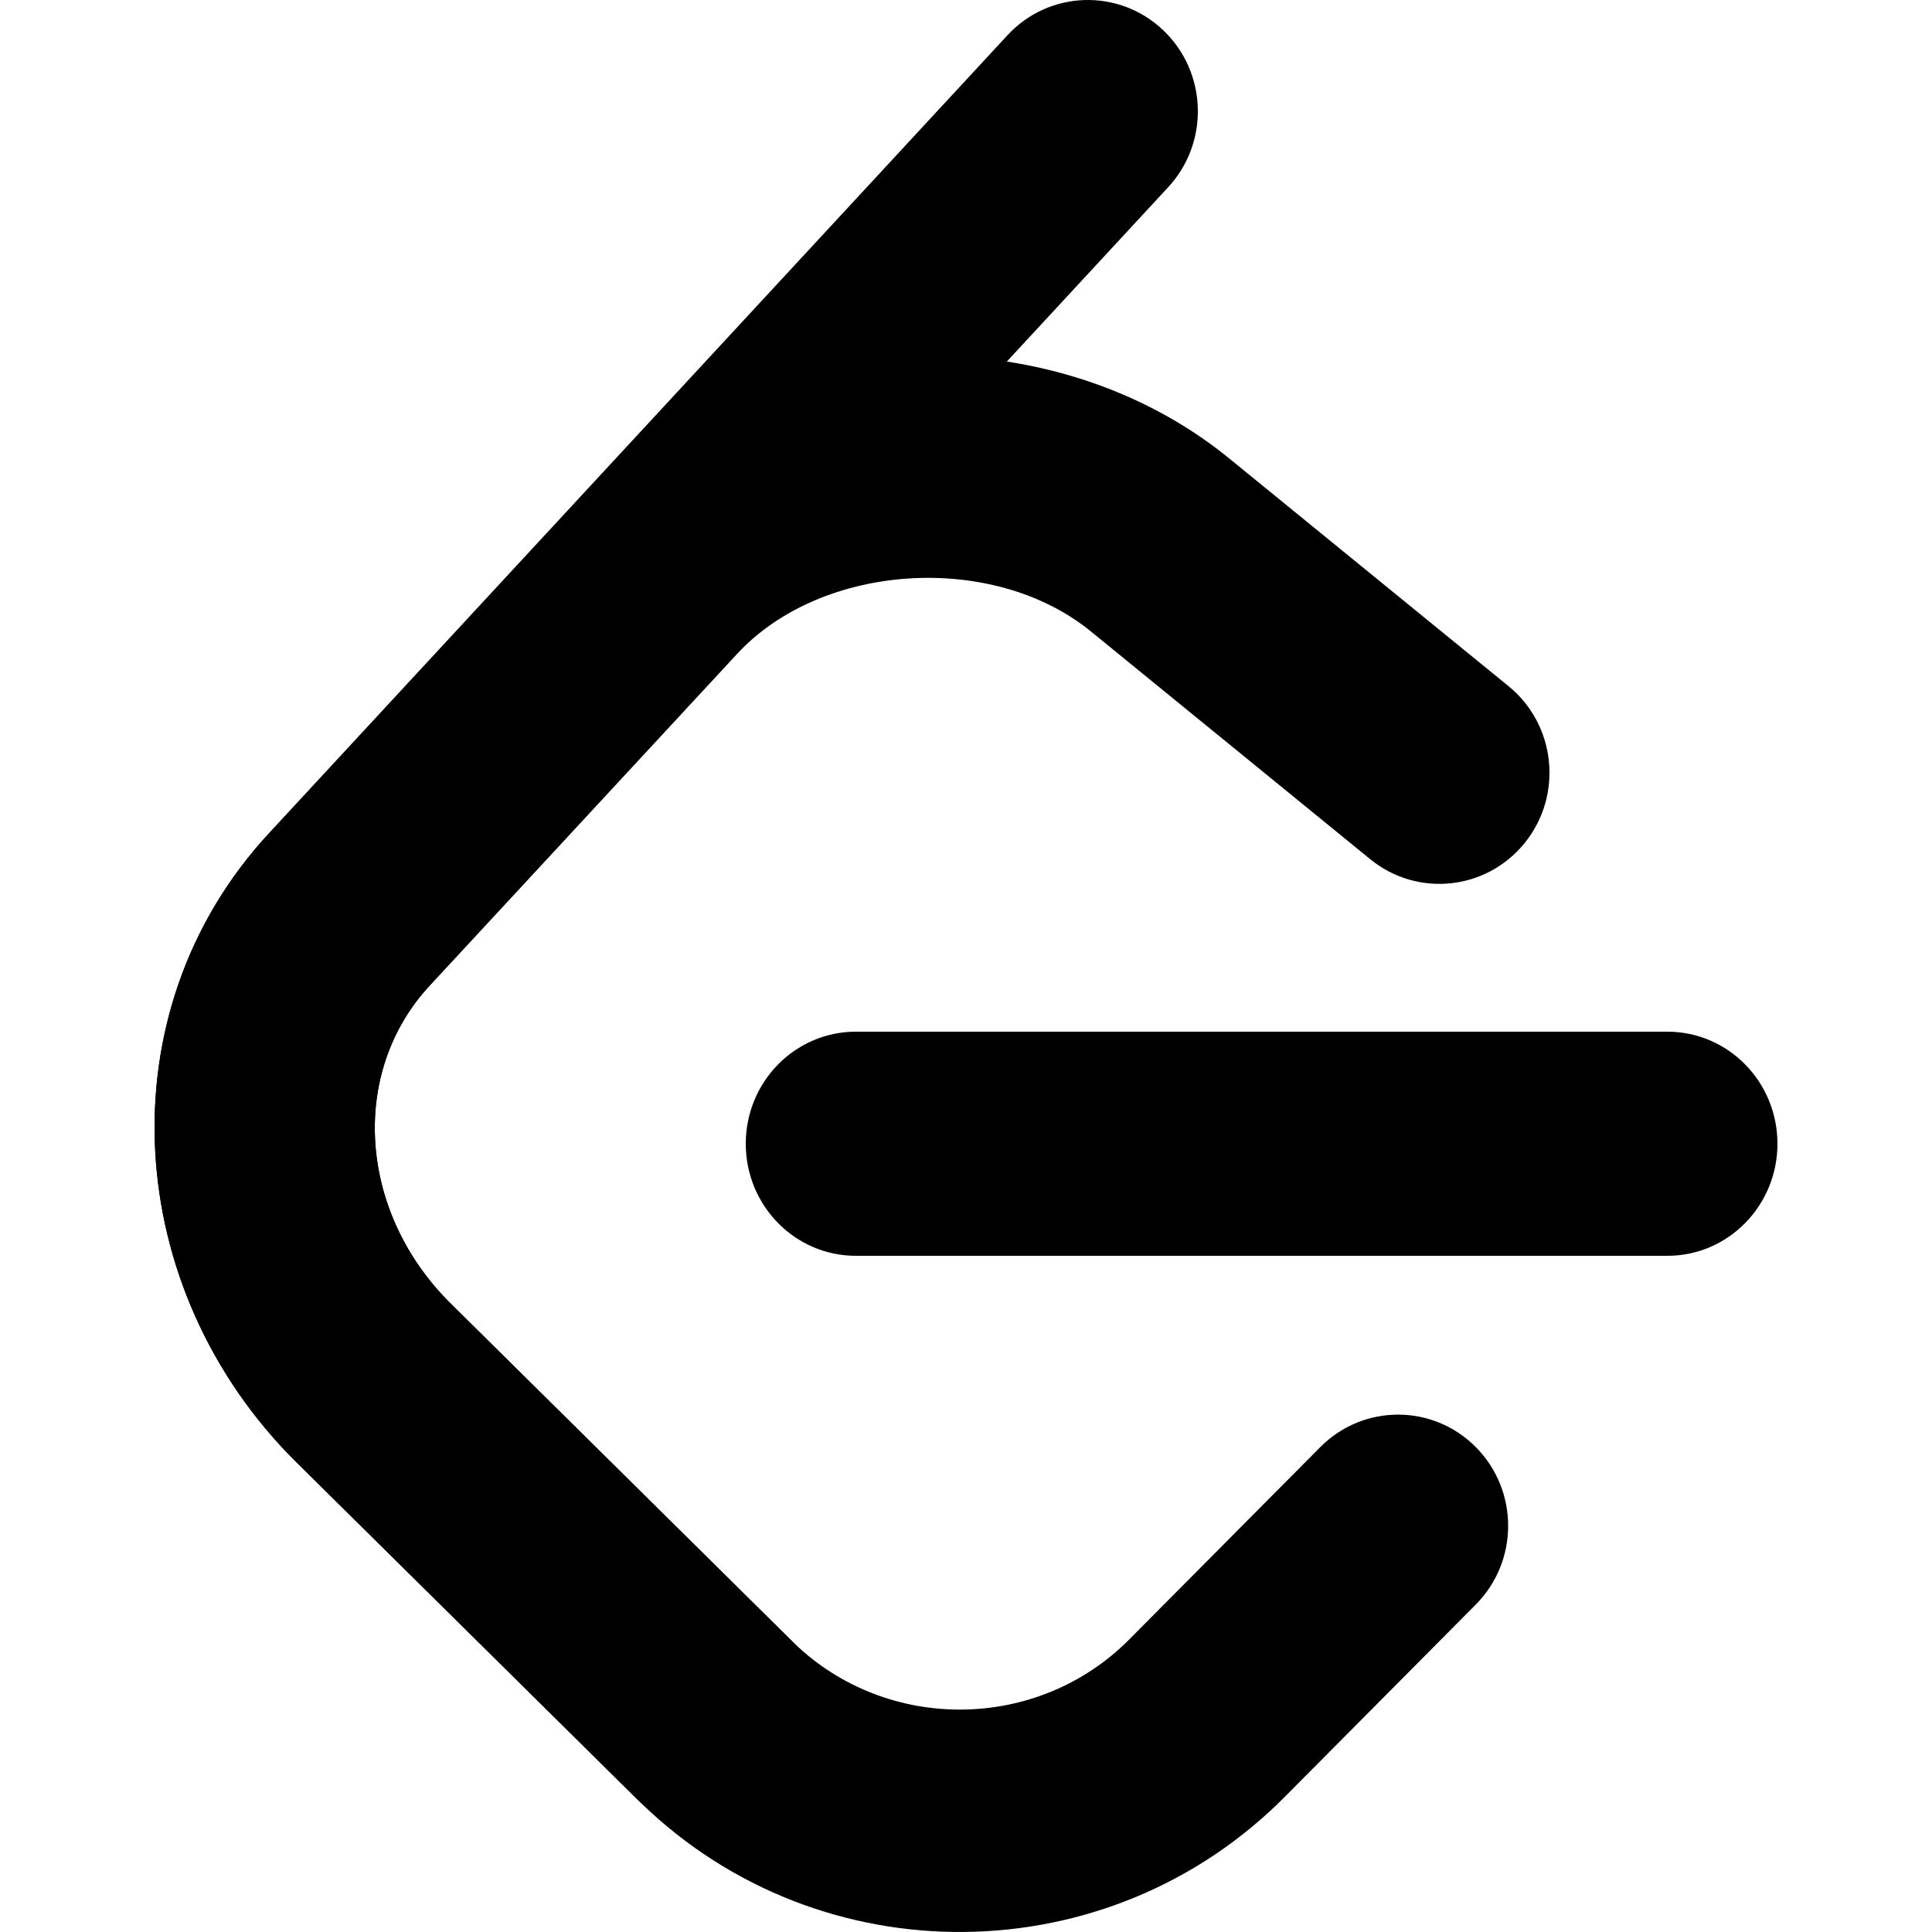 <?xml version="1.0" standalone="no"?><!DOCTYPE svg PUBLIC "-//W3C//DTD SVG 1.1//EN" "http://www.w3.org/Graphics/SVG/1.1/DTD/svg11.dtd"><svg t="1694141589942" class="icon" viewBox="0 0 1024 1024" version="1.1" xmlns="http://www.w3.org/2000/svg" p-id="1969" xmlns:xlink="http://www.w3.org/1999/xlink" width="200" height="200"><path d="M699.806 766.975c22.825-22.976 59.771-22.917 82.522 0.135 22.751 23.052 22.692 60.365-0.133 83.341l-101.351 102.031c-93.503 94.13-245.979 95.496-341.059 3.168-0.549-0.53-42.887-42.383-182.554-180.457-92.918-91.853-102.175-238.829-14.737-333.215l163.027-175.986c86.782-93.686 246.749-103.926 345.968-23.03l148.07 120.727c25.074 20.443 28.991 57.549 8.747 82.87-20.242 25.326-56.981 29.28-82.057 8.835l-148.066-120.723c-51.89-42.308-142.664-36.497-187.439 11.842l-163.029 175.989c-42.568 45.949-37.904 119.972 11.151 168.464 102.56 101.392 181.602 179.527 181.694 179.618 49.43 47.999 129.36 47.284 177.895-1.577l101.351-102.031z" fill="#000000" p-id="1970"></path><path d="M453.6 665.6c-32.215 0-58.327-26.591-58.327-59.392s26.112-59.392 58.327-59.392h430.161c32.215 0 58.327 26.591 58.327 59.392s-26.112 59.392-58.327 59.392H453.6z" fill="#000000" p-id="1971"></path><path d="M533.974 18.678c22.006-23.777 58.915-25.018 82.436-2.775 23.523 22.245 24.752 59.552 2.744 83.329L227.648 522.238c-42.547 45.963-37.888 120.015 11.141 168.53l180.803 178.899c23.019 22.778 23.413 60.103 0.881 83.37-22.532 23.267-59.46 23.667-82.477 0.891L157.187 775.024c-92.866-91.894-102.119-238.928-14.719-333.342L533.974 18.678z" fill="#000000" p-id="1972"></path></svg>